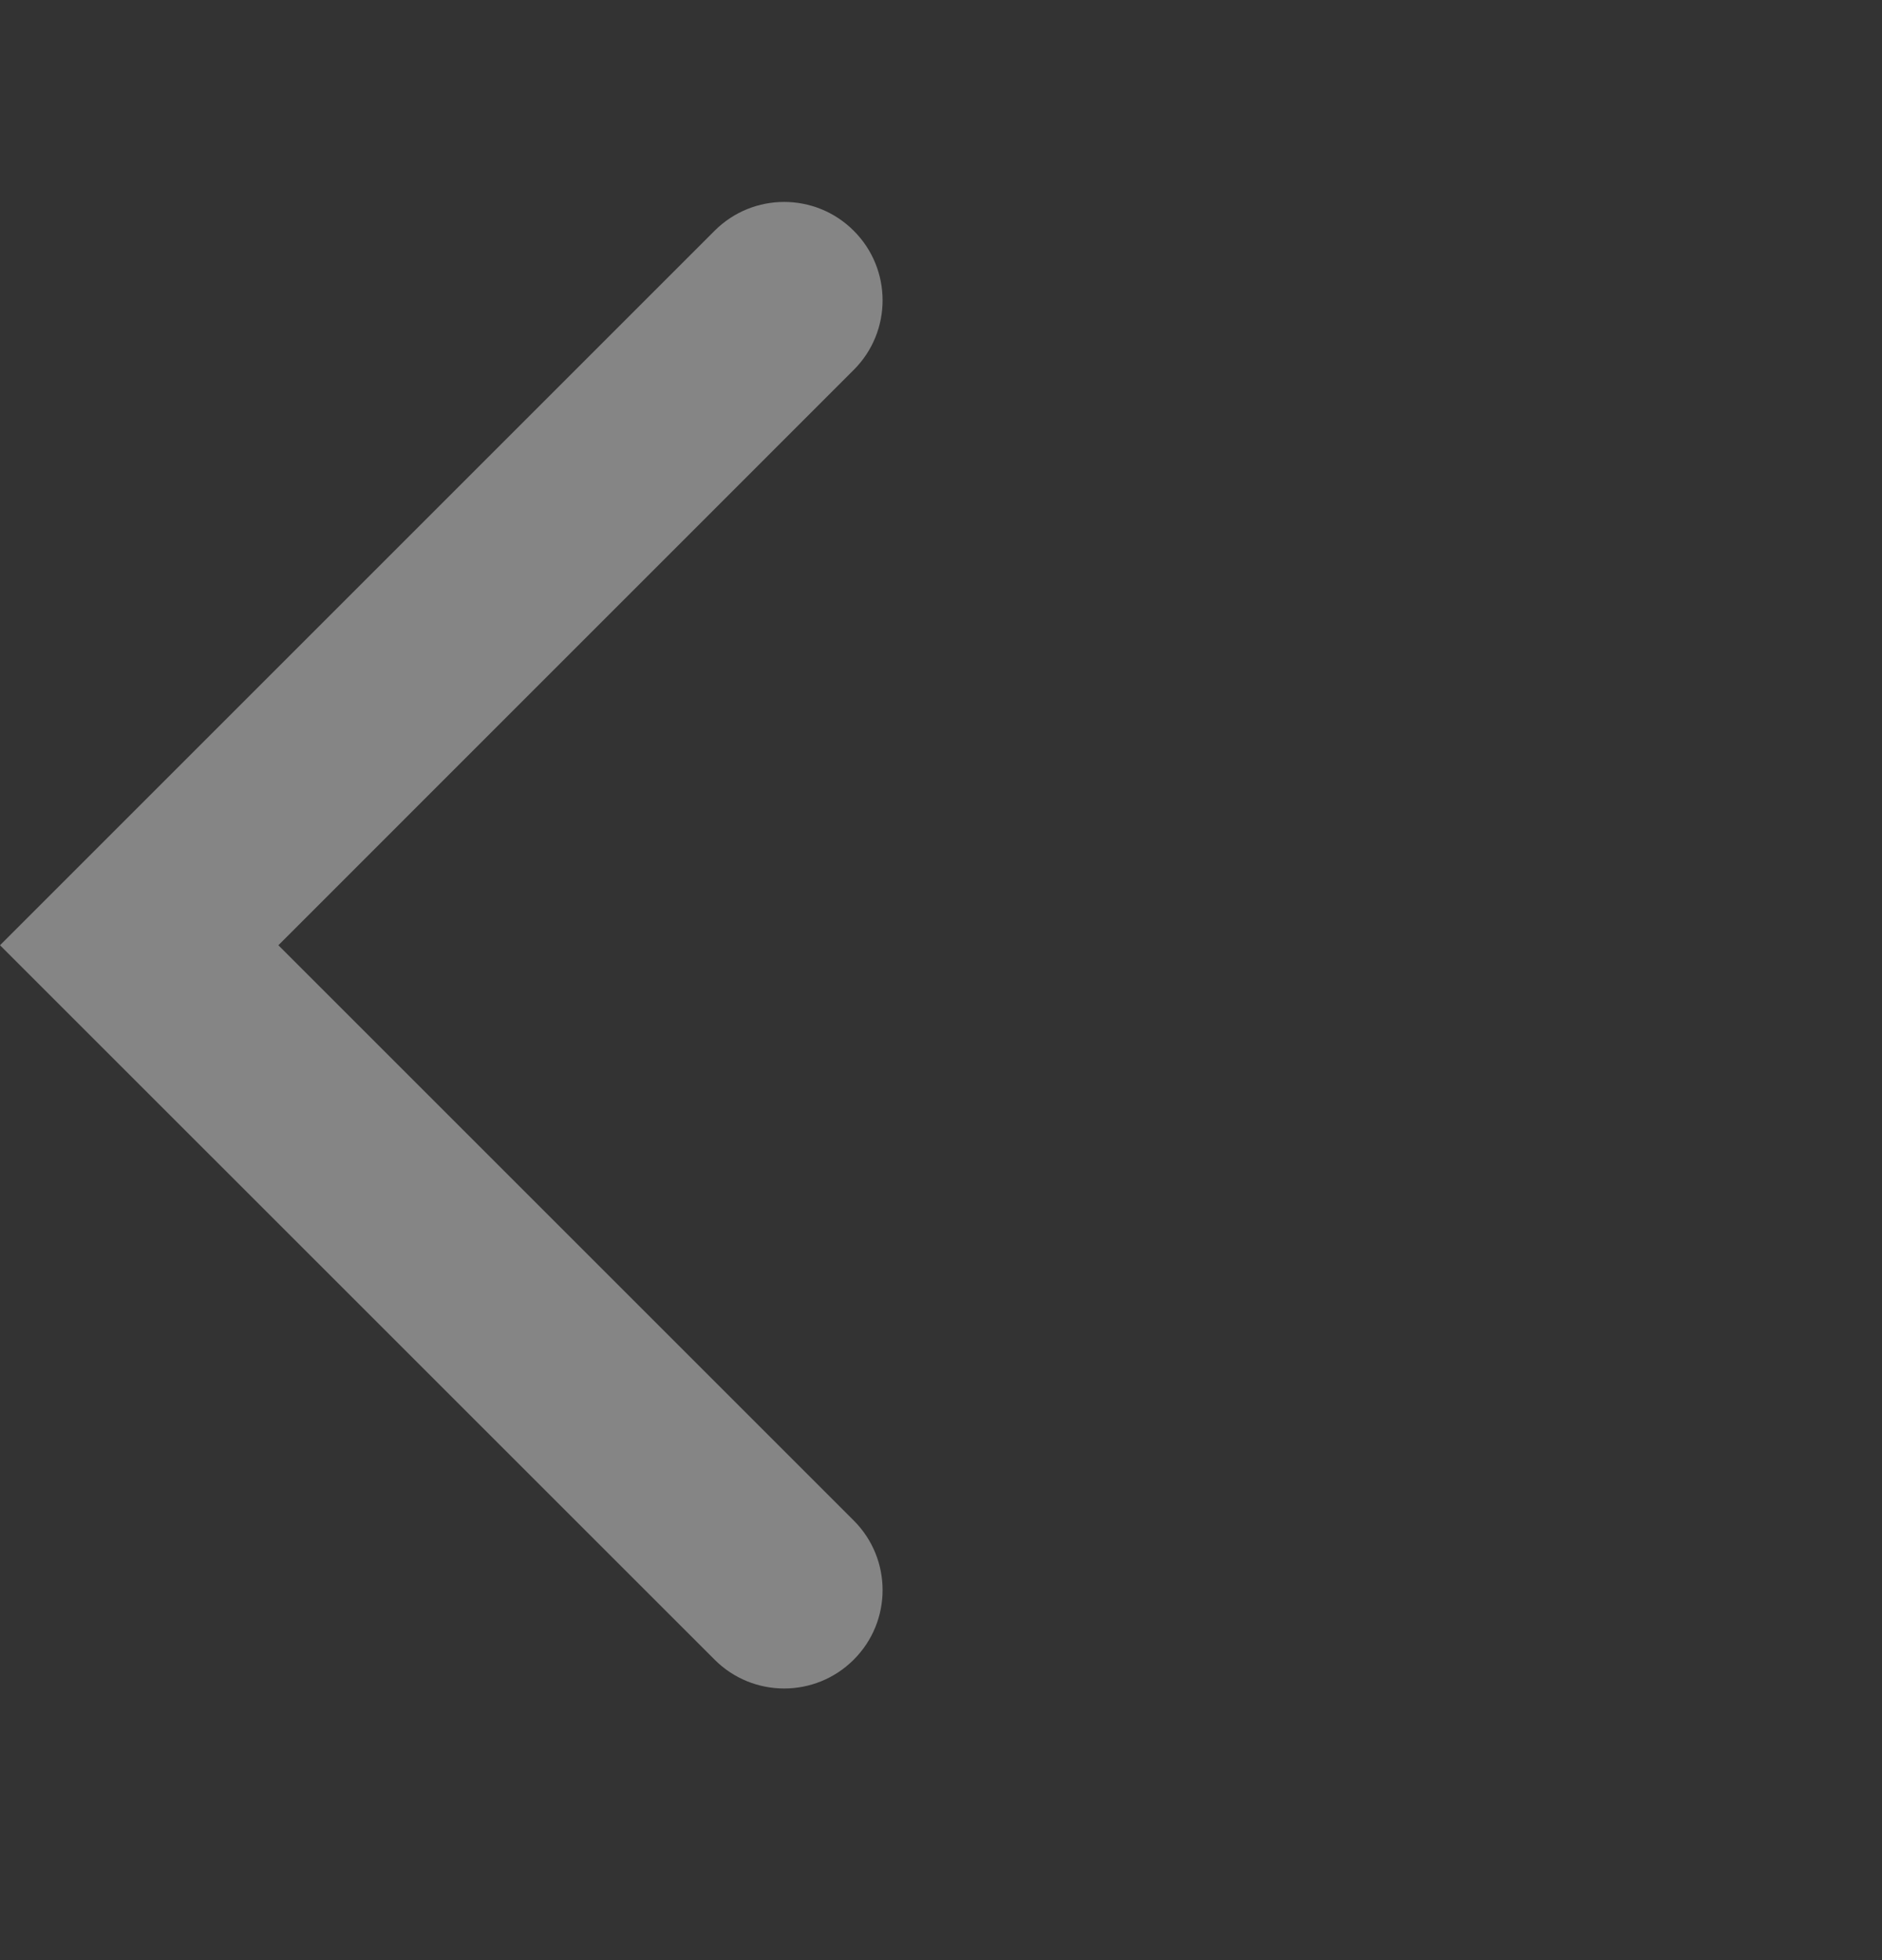 <svg width="24" height="25" viewBox="0 0 24 25" fill="none" xmlns="http://www.w3.org/2000/svg">
<rect x="0" y="0" width="24" height="25" fill="#333333" stroke="none"/>
<g opacity="0.4" clip-path="url(#clip0_796_4361)">
<path d="M10.887 21.168C10.397 21.658 9.603 21.658 9.113 21.168L0 12.056L9.113 2.943C9.603 2.453 10.397 2.453 10.887 2.943C11.378 3.433 11.378 4.228 10.887 4.718L3.55 12.056L10.887 19.393C11.378 19.883 11.378 20.678 10.887 21.168Z" fill="white"/>
</g>
<defs>
<clipPath id="clip0_796_4361">
<rect width="24" height="24" fill="white" transform="translate(0 0.056)"/>
</clipPath>
</defs>
</svg>
